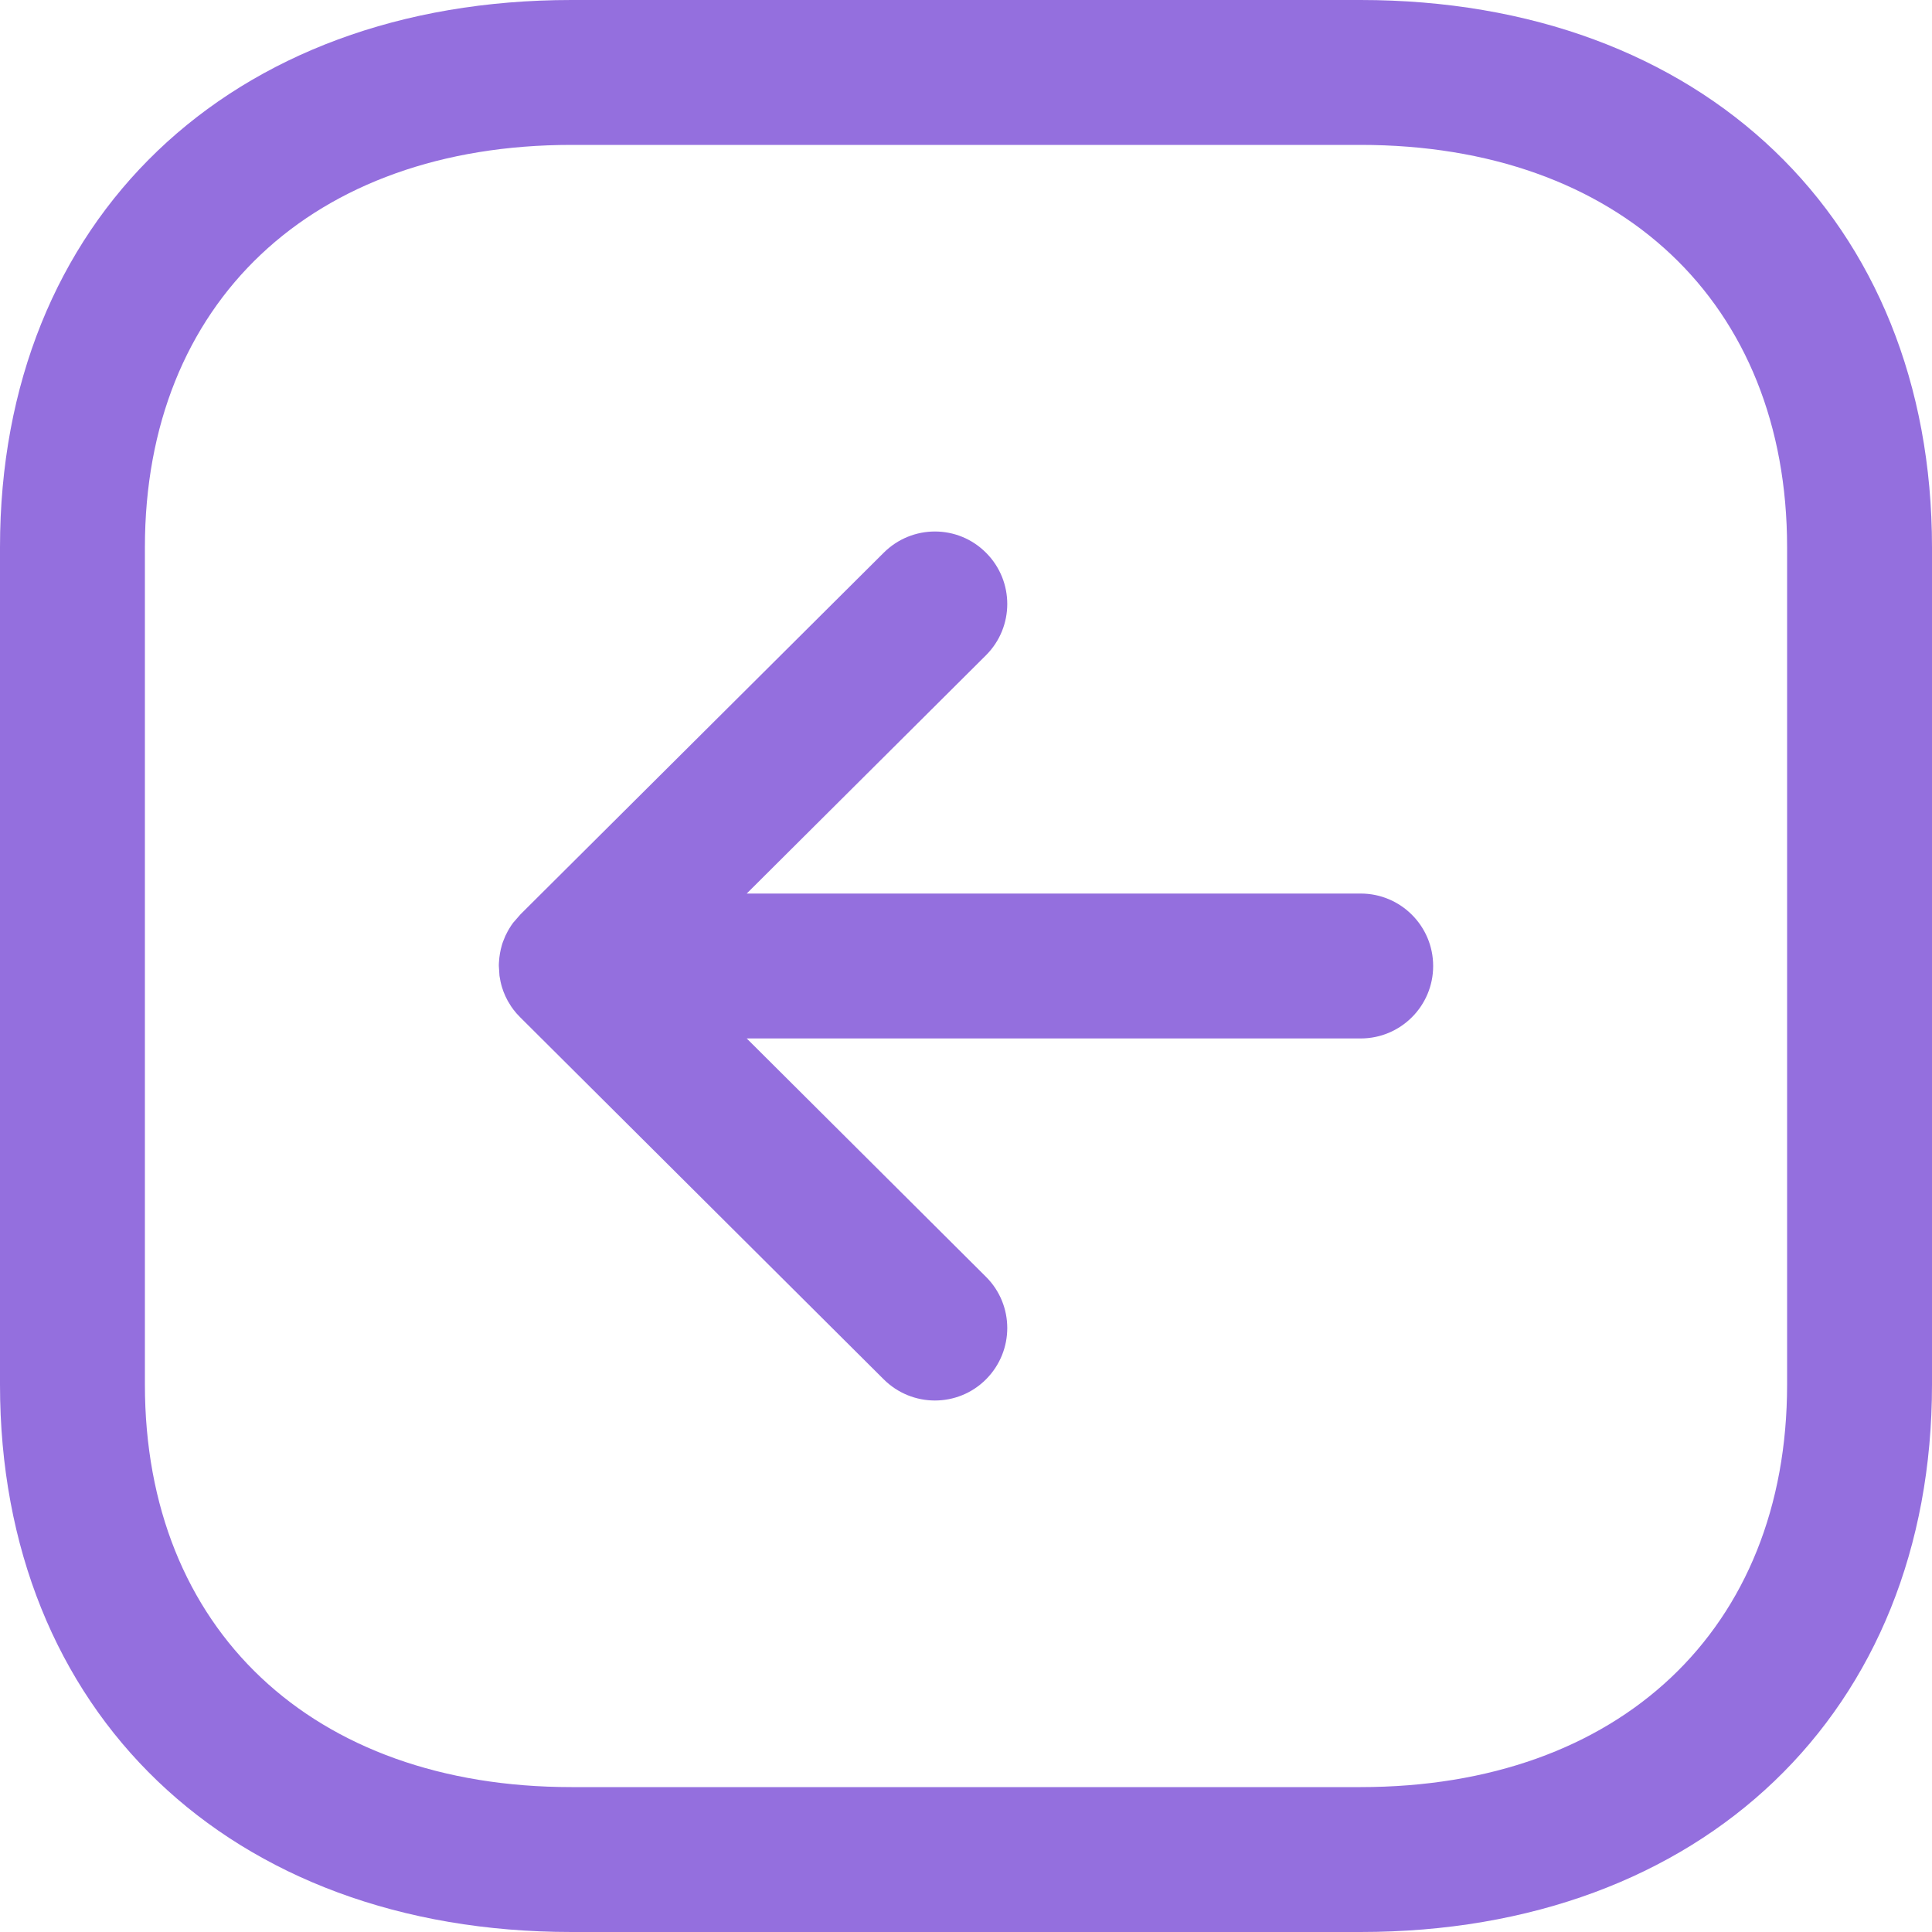 <svg width="30" height="30" viewBox="0 0 30 30" fill="none" xmlns="http://www.w3.org/2000/svg">
<path fill-rule="evenodd" clip-rule="evenodd" d="M8.874 0C3.567 0 0 3.414 0 8.498V21.501C0 26.584 3.567 30 8.874 30H21.126C26.433 30 30 26.584 30 21.501V8.498C30 3.414 26.433 0 21.126 0H8.874ZM8.874 2.25H21.126C25.151 2.25 27.75 4.702 27.75 8.498V21.501C27.75 25.296 25.151 27.75 21.126 27.75H8.874C4.849 27.75 2.25 25.296 2.25 21.501V8.498C2.25 4.702 4.849 2.25 8.874 2.25ZM13.723 8.582L8.087 14.193C8.045 14.234 8.006 14.278 7.971 14.326L8.077 14.204C8.024 14.256 7.977 14.313 7.936 14.374C7.918 14.402 7.9 14.431 7.884 14.46C7.871 14.483 7.859 14.507 7.848 14.531C7.838 14.555 7.828 14.578 7.819 14.602C7.809 14.625 7.801 14.649 7.794 14.673C7.769 14.758 7.753 14.847 7.748 14.94C7.746 14.96 7.746 14.98 7.746 15L7.75 15.059L7.756 15.153C7.765 15.212 7.777 15.27 7.794 15.327C7.801 15.351 7.809 15.375 7.818 15.398C7.828 15.422 7.838 15.445 7.848 15.469C7.859 15.493 7.871 15.517 7.884 15.541C7.9 15.569 7.918 15.598 7.936 15.626C7.947 15.642 7.958 15.658 7.97 15.674C8.003 15.717 8.038 15.758 8.076 15.795L8.077 15.796L13.723 21.419C13.942 21.637 14.23 21.747 14.517 21.747C14.805 21.747 15.094 21.637 15.313 21.416C15.751 20.974 15.75 20.264 15.31 19.826L11.595 16.125H21.129C21.75 16.125 22.254 15.621 22.254 15C22.254 14.379 21.75 13.875 21.129 13.875H11.595L15.31 10.175C15.75 9.736 15.751 9.025 15.313 8.585C14.875 8.143 14.164 8.143 13.723 8.582Z" fill="#946FDE"/>
</svg>
